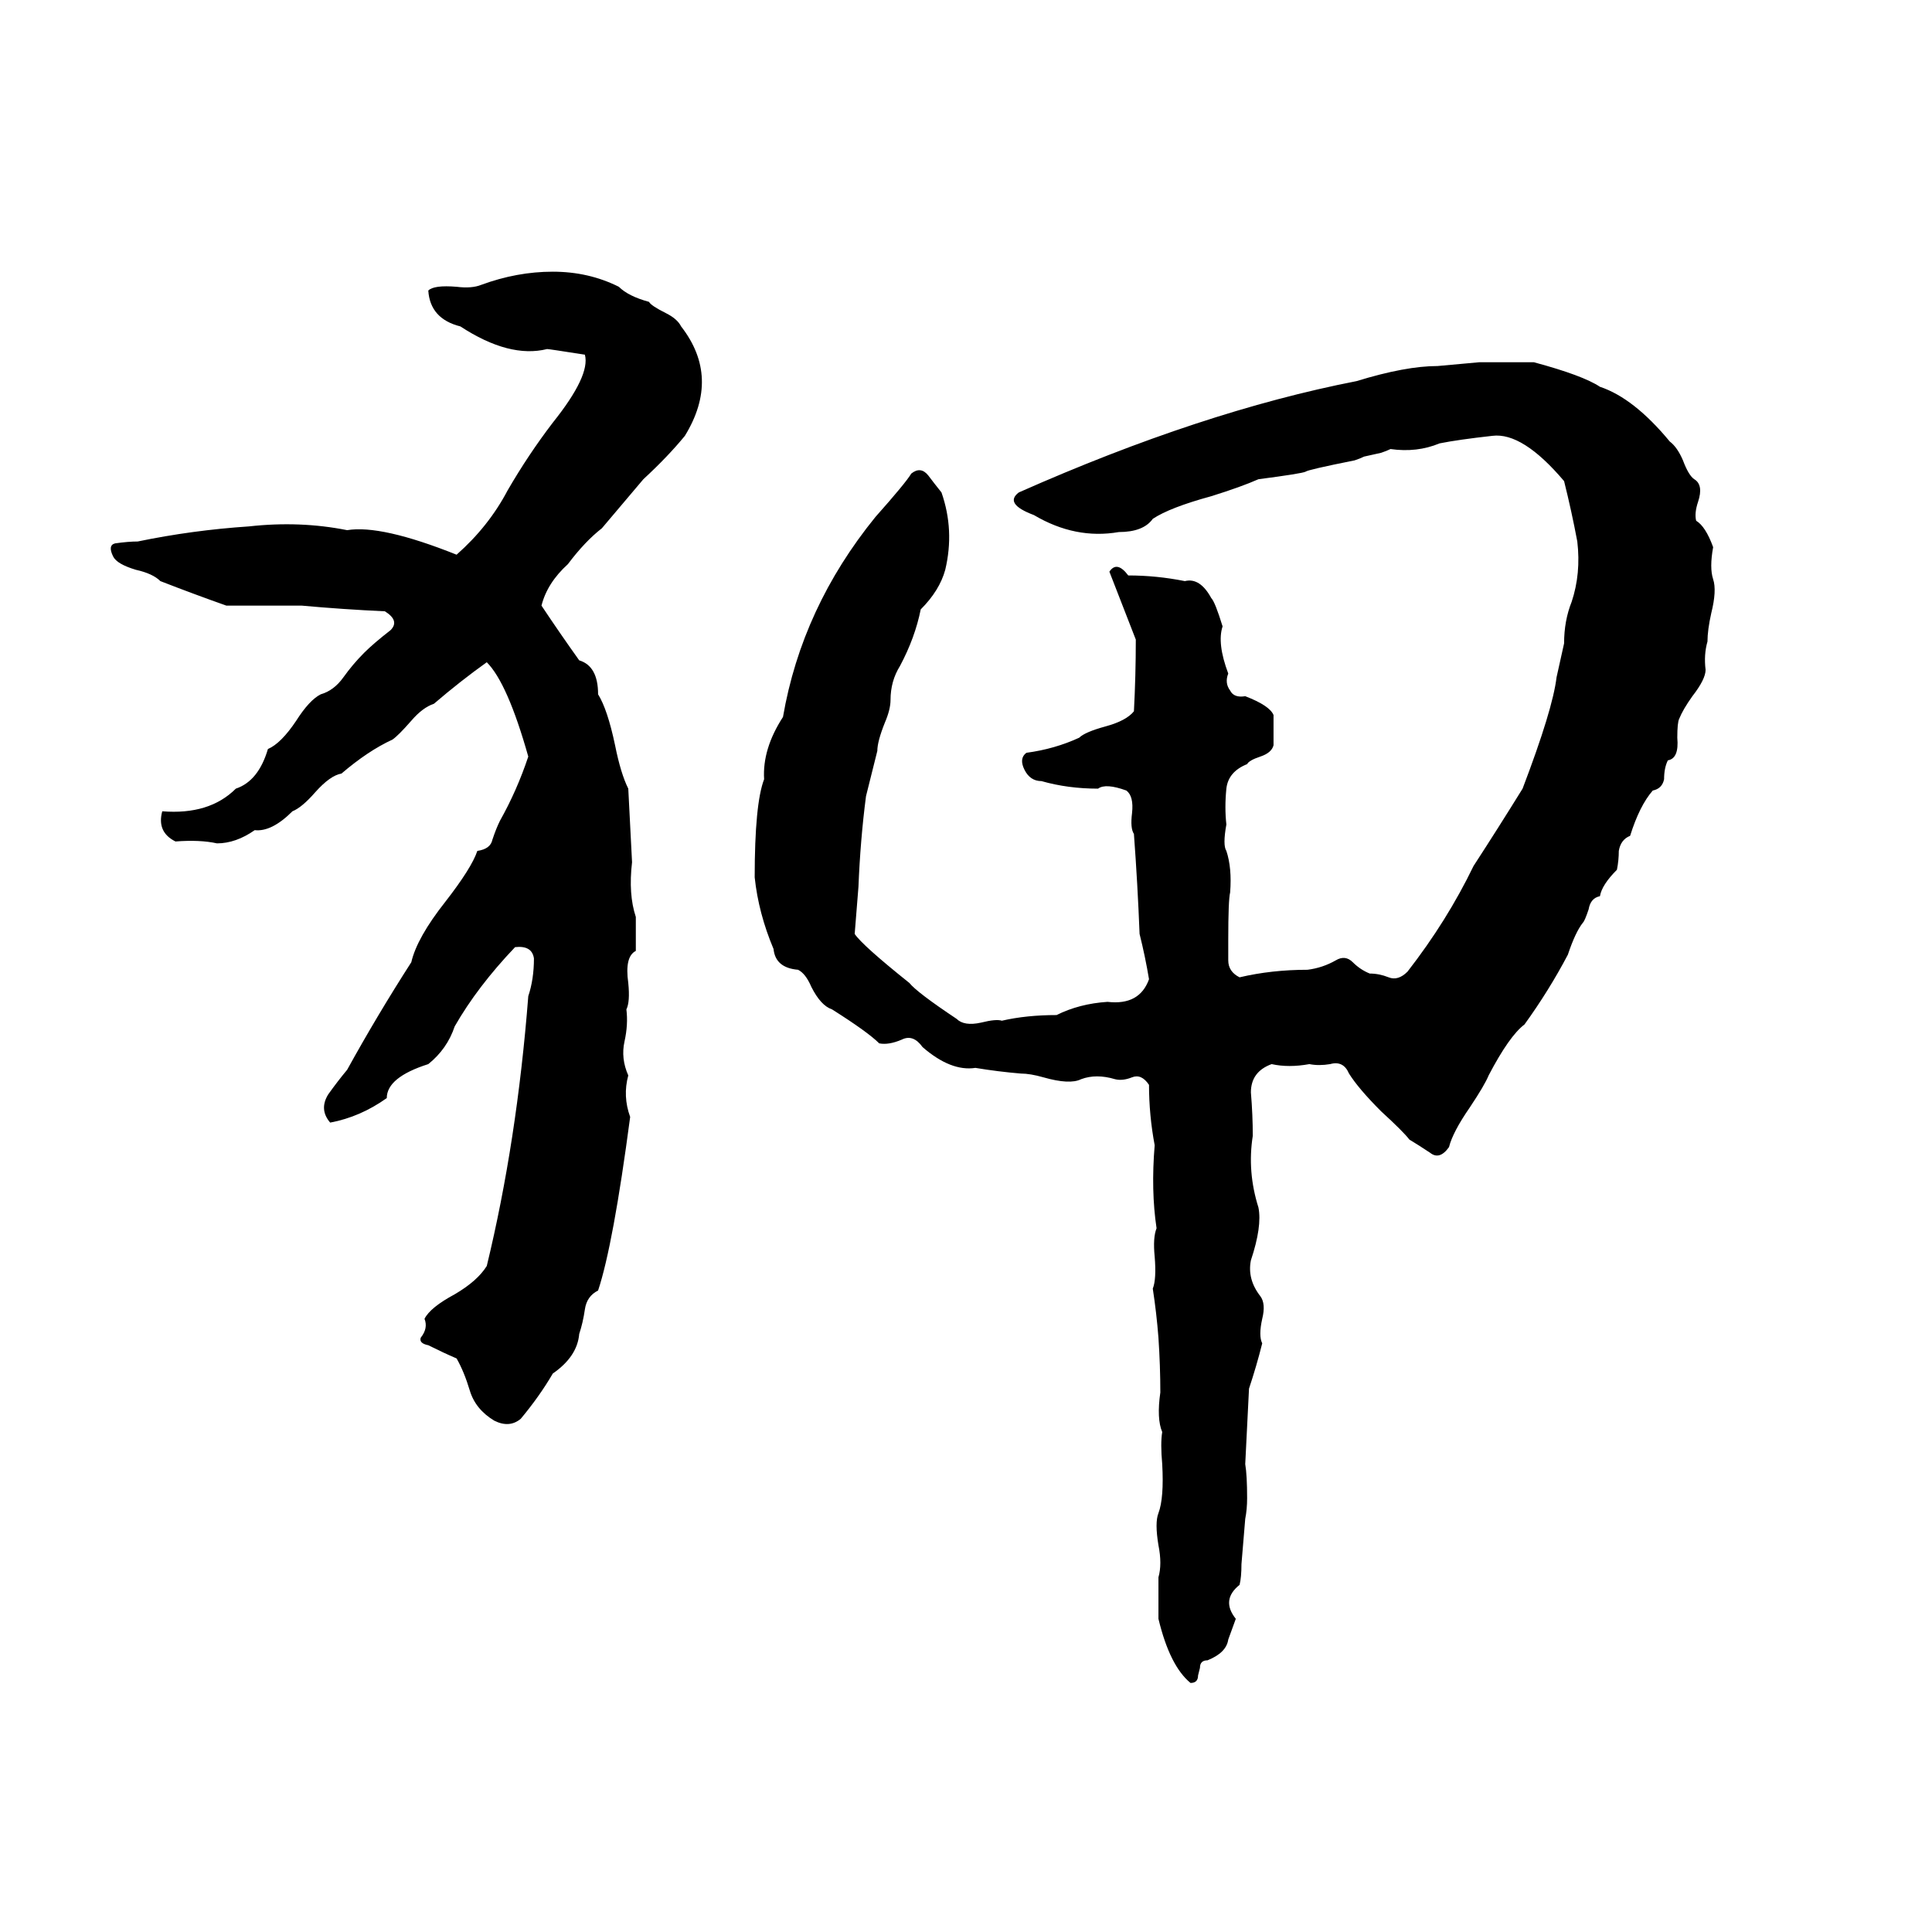 <svg xmlns="http://www.w3.org/2000/svg" viewBox="0 -800 1024 1024">
	<path fill="#000000" d="M337 -296Q331 -293 333 -279Q334 -269 332 -265Q333 -257 331 -248Q329 -239 333 -230Q330 -219 334 -208Q325 -140 317 -116Q311 -113 310 -106Q309 -99 307 -93Q306 -81 293 -72Q286 -60 276 -48Q270 -43 262 -47Q252 -53 249 -63Q246 -73 242 -80Q235 -83 227 -87Q222 -88 223 -91Q227 -96 225 -101Q228 -107 241 -114Q253 -121 258 -129Q274 -195 280 -272Q283 -281 283 -292Q282 -299 273 -298Q253 -277 241 -256Q237 -244 227 -236Q205 -229 205 -218Q191 -208 175 -205Q169 -212 174 -220Q179 -227 184 -233Q200 -262 218 -290Q221 -303 236 -322Q250 -340 253 -349Q260 -350 261 -355Q263 -361 265 -365Q274 -381 280 -399Q269 -438 258 -449Q244 -439 230 -427Q224 -425 218 -418Q211 -410 208 -408Q195 -402 181 -390Q175 -389 167 -380Q160 -372 155 -370Q144 -359 135 -360Q125 -353 115 -353Q106 -355 93 -354Q83 -359 86 -370Q111 -368 125 -382Q137 -386 142 -403Q149 -406 157 -418Q164 -429 170 -432Q177 -434 182 -441Q187 -448 193 -454Q198 -459 207 -466Q212 -471 204 -476Q182 -477 160 -479Q140 -479 120 -479Q103 -485 85 -492Q81 -496 72 -498Q62 -501 60 -505Q57 -511 61 -512Q68 -513 73 -513Q102 -519 132 -521Q159 -524 184 -519Q202 -522 242 -506Q259 -521 269 -540Q280 -559 293 -576Q313 -601 310 -612Q291 -615 290 -615Q270 -610 244 -627Q228 -631 227 -646Q230 -649 242 -648Q250 -647 255 -649Q274 -656 293 -656Q312 -656 328 -648Q333 -643 344 -640Q345 -638 353 -634Q359 -631 361 -627Q382 -600 363 -569Q354 -558 341 -546Q330 -533 319 -520Q310 -513 301 -501Q290 -491 287 -479Q297 -464 307 -450Q317 -447 317 -432Q322 -424 326 -405Q329 -390 333 -382Q334 -362 335 -343Q333 -326 337 -314ZM784 -608H786Q800 -608 813 -608Q839 -601 848 -595Q866 -589 885 -566Q889 -563 892 -556Q895 -548 898 -546Q903 -543 900 -534Q898 -528 899 -524Q904 -521 908 -510Q906 -499 908 -493Q910 -487 907 -475Q905 -466 905 -460Q903 -453 904 -445Q904 -440 897 -431Q892 -424 890 -419Q889 -417 889 -409Q890 -398 884 -397Q882 -393 882 -387Q881 -382 876 -381Q869 -373 864 -357Q859 -355 858 -349Q858 -344 857 -339Q849 -331 848 -325Q843 -324 842 -318Q840 -312 839 -311Q835 -306 831 -294Q821 -275 808 -257Q800 -251 789 -230Q787 -225 779 -213Q770 -200 768 -192Q763 -185 758 -189Q752 -193 747 -196Q744 -200 732 -211Q720 -223 715 -231Q712 -238 705 -236Q699 -235 694 -236Q683 -234 674 -236Q663 -232 663 -221Q664 -209 664 -198Q661 -179 667 -160Q669 -150 663 -132Q661 -122 668 -113Q671 -109 669 -101Q667 -92 669 -88Q666 -76 662 -64Q661 -44 660 -24Q661 -18 661 -6Q661 0 660 5L658 29Q658 36 657 40Q647 48 655 58L651 69Q650 76 640 80Q636 80 636 84L635 88Q635 92 631 92Q620 83 614 58Q614 47 614 36Q616 29 614 19Q612 7 614 2Q617 -6 616 -24Q615 -35 616 -41Q613 -48 615 -62Q615 -76 614 -91Q613 -104 611 -117Q613 -122 612 -134Q611 -144 613 -149Q610 -169 612 -193Q609 -209 609 -225Q605 -231 600 -229Q595 -227 591 -228Q581 -231 573 -228Q567 -225 553 -229Q546 -231 541 -231Q529 -232 517 -234Q504 -232 489 -245Q484 -252 478 -249Q471 -246 466 -247Q460 -253 441 -265Q435 -267 430 -277Q427 -284 423 -286Q411 -287 410 -297Q402 -316 400 -335Q400 -374 405 -387Q404 -403 415 -420Q425 -478 464 -526Q480 -544 483 -549Q488 -553 492 -548Q495 -544 499 -539Q506 -519 501 -498Q498 -487 488 -477Q485 -462 477 -447Q472 -439 472 -429Q472 -424 469 -417Q465 -407 465 -402Q462 -390 459 -378Q456 -355 455 -330Q454 -317 453 -305Q457 -299 482 -279Q486 -274 507 -260Q511 -256 520 -258Q528 -260 531 -259Q544 -262 560 -262Q572 -268 587 -269Q604 -267 609 -281Q607 -293 604 -305Q603 -331 601 -358Q599 -361 600 -369Q601 -378 597 -381Q586 -385 582 -382Q566 -382 552 -386Q546 -386 543 -392Q540 -398 544 -401Q559 -403 572 -409Q575 -412 586 -415Q597 -418 601 -423Q602 -442 602 -461Q595 -479 588 -497Q592 -503 598 -495Q613 -495 628 -492Q636 -494 642 -483Q644 -481 648 -468Q645 -459 651 -443Q649 -438 652 -434Q654 -430 660 -431Q673 -426 675 -421Q675 -413 675 -405Q674 -401 668 -399Q662 -397 661 -395Q651 -391 650 -382Q649 -372 650 -363Q648 -352 650 -349Q653 -340 652 -327Q651 -323 651 -302Q651 -297 651 -291Q651 -285 657 -282Q674 -286 693 -286Q701 -287 708 -291Q713 -294 717 -290Q721 -286 726 -284Q731 -284 736 -282Q741 -280 746 -285Q767 -312 781 -341Q794 -361 807 -382Q823 -424 825 -441Q827 -450 829 -459Q829 -471 833 -481Q838 -496 836 -513Q833 -529 829 -545Q807 -571 791 -569Q773 -567 763 -565Q751 -560 737 -562Q735 -561 732 -560L723 -558Q721 -557 718 -556Q693 -551 692 -550Q690 -549 667 -546Q658 -542 642 -537Q620 -531 611 -525Q606 -518 593 -518Q570 -514 548 -527Q532 -533 540 -539Q637 -582 719 -598Q745 -606 762 -606Q773 -607 784 -608Z"/>
</svg>